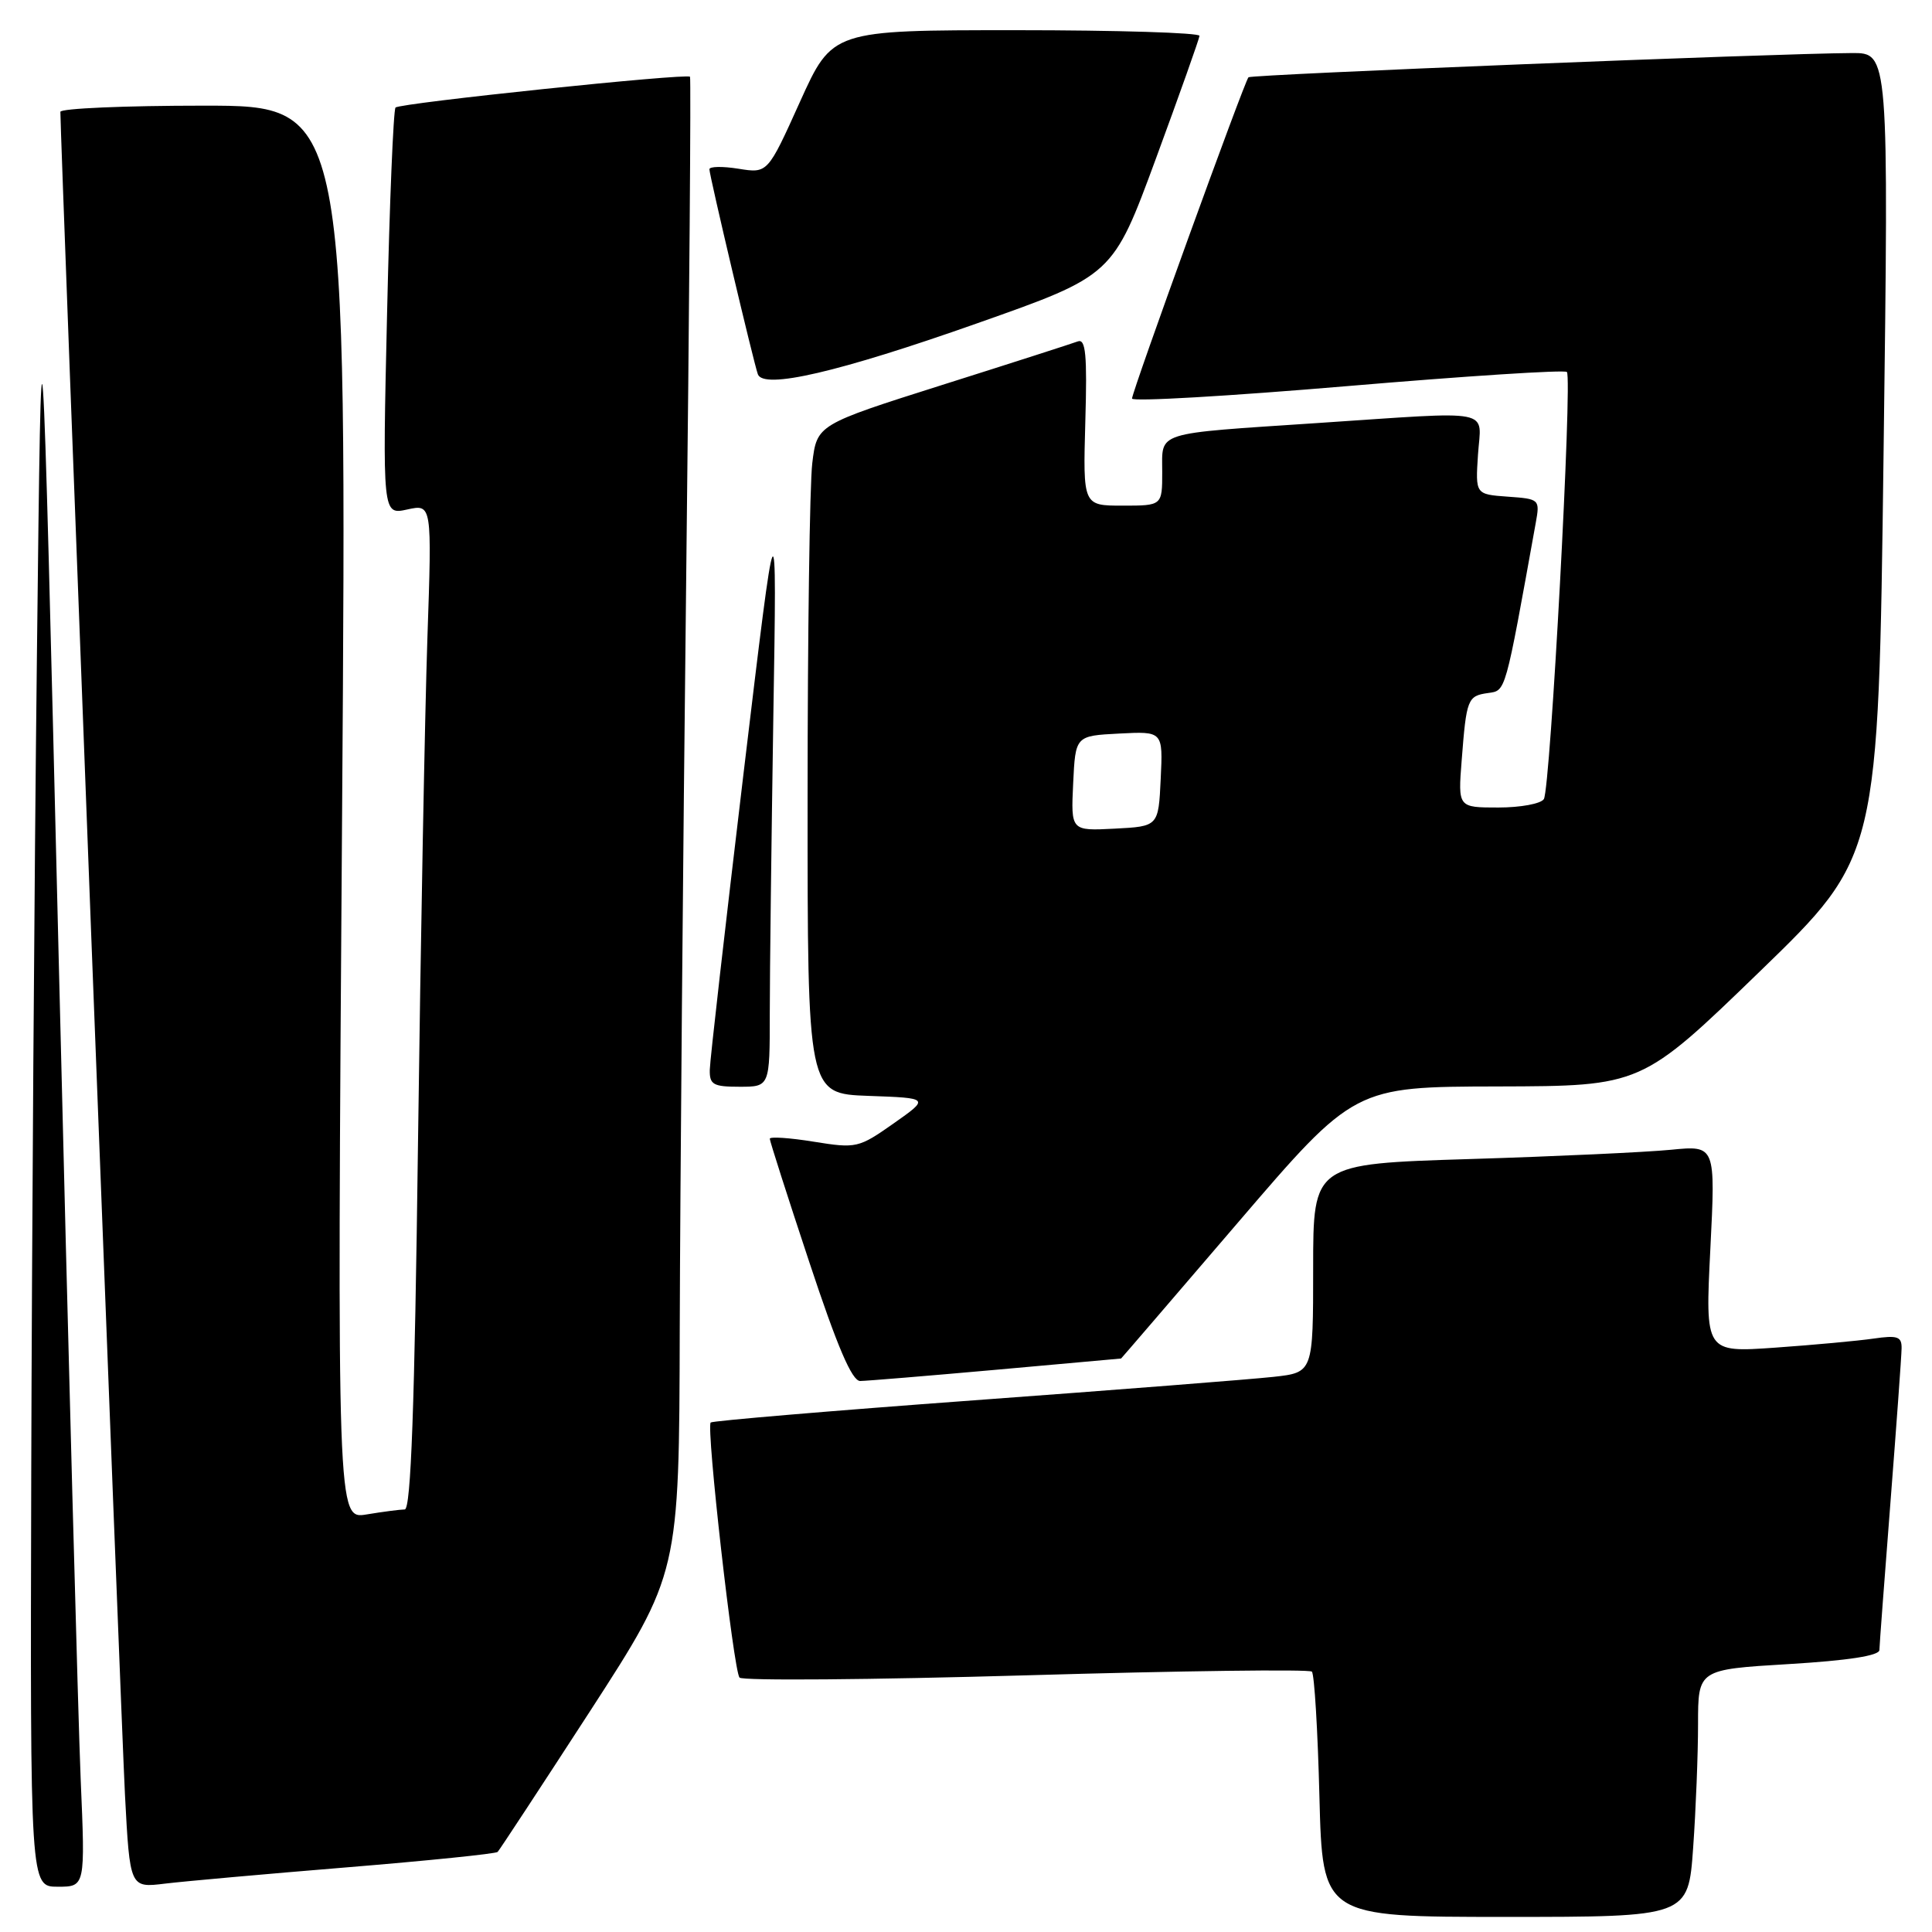 <?xml version="1.0" encoding="UTF-8" standalone="no"?>
<!DOCTYPE svg PUBLIC "-//W3C//DTD SVG 1.1//EN" "http://www.w3.org/Graphics/SVG/1.1/DTD/svg11.dtd" >
<svg xmlns="http://www.w3.org/2000/svg" xmlns:xlink="http://www.w3.org/1999/xlink" version="1.1" viewBox="0 0 256 256">
 <g >
 <path fill="currentColor"
d=" M 224.35 244.85 C 224.71 239.81 225.00 232.44 225.00 228.46 C 225.00 221.22 225.00 221.22 237.00 220.50 C 244.86 220.03 249.01 219.39 249.03 218.64 C 249.04 218.01 249.71 209.18 250.50 199.00 C 251.29 188.82 251.96 179.67 251.97 178.66 C 252.00 177.10 251.43 176.91 248.25 177.37 C 246.19 177.67 240.32 178.21 235.22 178.57 C 225.94 179.22 225.94 179.22 226.63 165.49 C 227.32 151.77 227.32 151.77 221.41 152.35 C 218.16 152.67 206.16 153.23 194.75 153.58 C 174.00 154.22 174.00 154.22 174.00 168.04 C 174.00 181.86 174.00 181.86 168.75 182.44 C 165.86 182.76 148.00 184.16 129.04 185.55 C 110.09 186.94 94.40 188.27 94.17 188.49 C 93.55 189.12 97.20 221.37 97.99 222.29 C 98.37 222.72 115.45 222.58 135.95 221.99 C 156.46 221.39 173.50 221.17 173.83 221.50 C 174.16 221.83 174.61 229.27 174.83 238.05 C 175.24 254.00 175.24 254.00 199.47 254.00 C 223.70 254.00 223.70 254.00 224.35 244.85 Z  M 10.69 235.75 C 10.36 227.91 9.05 179.20 7.79 127.50 C 5.50 33.50 5.50 33.50 4.89 87.00 C 4.55 116.42 4.22 165.14 4.14 195.25 C 4.00 250.00 4.00 250.00 7.65 250.00 C 11.30 250.00 11.30 250.00 10.69 235.75 Z  M 46.00 247.43 C 56.73 246.55 65.70 245.63 65.94 245.39 C 66.18 245.15 71.69 236.75 78.19 226.73 C 89.99 208.50 89.99 208.50 90.07 176.00 C 90.12 158.12 90.50 113.58 90.92 77.00 C 91.34 40.42 91.57 10.35 91.43 10.17 C 91.05 9.68 53.01 13.65 52.41 14.25 C 52.13 14.54 51.62 26.80 51.29 41.50 C 50.68 68.23 50.68 68.23 53.96 67.51 C 57.24 66.79 57.24 66.79 56.63 84.64 C 56.30 94.46 55.74 124.44 55.39 151.25 C 54.94 186.48 54.45 200.00 53.63 200.01 C 53.01 200.02 50.74 200.31 48.58 200.67 C 44.67 201.32 44.67 201.32 45.33 107.66 C 45.98 14.00 45.98 14.00 26.99 14.00 C 16.55 14.00 8.00 14.37 8.00 14.82 C 8.00 18.34 16.06 228.24 16.56 237.83 C 17.21 250.16 17.21 250.16 21.86 249.59 C 24.41 249.28 35.27 248.31 46.00 247.43 Z  M 132.00 181.50 C 141.07 180.69 148.52 180.02 148.55 180.01 C 148.58 180.01 155.54 171.90 164.03 162.00 C 179.46 144.00 179.46 144.00 198.48 143.96 C 217.50 143.91 217.50 143.91 233.20 128.71 C 248.90 113.50 248.90 113.50 249.58 60.25 C 250.27 7.00 250.27 7.00 245.38 7.03 C 235.31 7.08 165.80 9.87 165.43 10.24 C 164.90 10.77 150.00 51.88 150.00 52.81 C 150.00 53.24 162.84 52.49 178.54 51.16 C 194.23 49.83 207.32 48.98 207.62 49.29 C 208.37 50.03 205.44 104.48 204.57 105.88 C 204.19 106.50 201.48 107.00 198.54 107.00 C 193.19 107.00 193.19 107.00 193.68 100.75 C 194.31 92.61 194.46 92.21 197.17 91.83 C 199.55 91.49 199.39 92.06 203.49 69.31 C 204.06 66.16 204.01 66.11 199.78 65.81 C 195.50 65.50 195.50 65.50 195.84 60.25 C 196.25 54.04 198.42 54.47 174.50 56.06 C 152.77 57.51 154.00 57.12 154.00 62.52 C 154.00 67.00 154.00 67.00 148.75 67.00 C 143.50 67.00 143.50 67.00 143.81 55.87 C 144.07 46.99 143.86 44.84 142.81 45.24 C 142.09 45.51 134.02 48.11 124.87 51.00 C 108.25 56.27 108.25 56.27 107.63 61.38 C 107.29 64.20 107.01 84.14 107.01 105.71 C 107.00 144.92 107.00 144.92 115.09 145.21 C 123.18 145.50 123.18 145.50 118.41 148.86 C 113.77 152.12 113.47 152.19 107.82 151.28 C 104.62 150.76 102.00 150.59 102.00 150.89 C 102.00 151.19 104.35 158.54 107.23 167.22 C 110.94 178.43 112.89 183.00 113.98 182.99 C 114.81 182.98 122.92 182.31 132.00 181.50 Z  M 102.00 134.25 C 102.00 128.89 102.22 111.22 102.47 95.00 C 102.95 65.50 102.95 65.50 98.52 102.50 C 96.09 122.85 94.07 140.51 94.05 141.75 C 94.01 143.72 94.50 144.00 98.00 144.00 C 102.00 144.00 102.00 144.00 102.00 134.25 Z  M 129.48 42.84 C 147.46 36.50 147.46 36.50 153.17 21.00 C 156.31 12.47 158.90 5.16 158.94 4.75 C 158.97 4.34 148.04 4.00 134.65 4.00 C 110.29 4.00 110.29 4.00 106.00 13.49 C 101.72 22.98 101.72 22.98 97.86 22.36 C 95.74 22.02 94.00 22.05 94.00 22.43 C 94.00 23.25 99.86 48.05 100.42 49.59 C 101.16 51.63 111.12 49.32 129.48 42.84 Z  M 142.20 103.80 C 142.50 97.50 142.50 97.50 148.30 97.20 C 154.10 96.90 154.10 96.90 153.80 103.20 C 153.50 109.50 153.50 109.50 147.70 109.80 C 141.90 110.10 141.90 110.10 142.20 103.80 Z "/>
</g>
</svg>